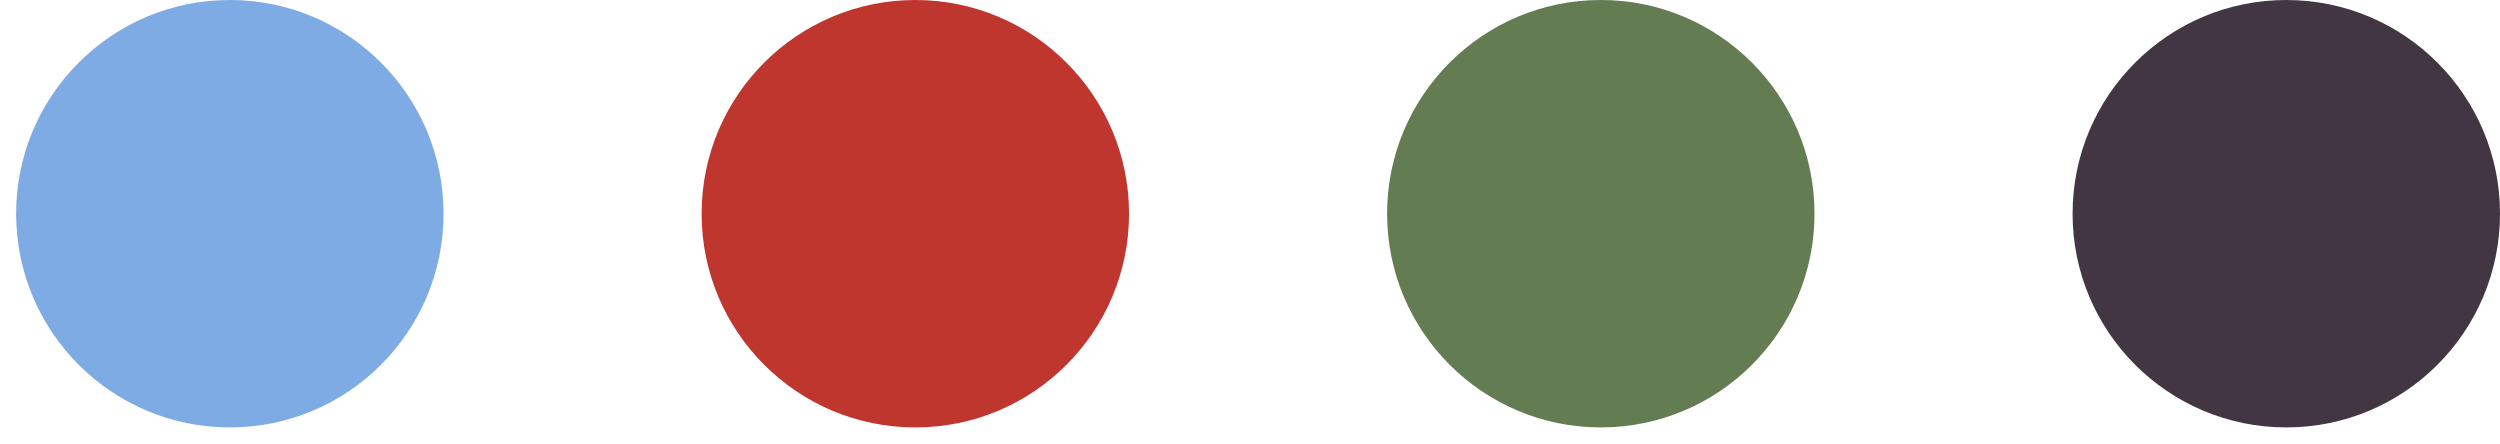 <svg width="62" height="11" viewBox="0 0 62 11" fill="none" xmlns="http://www.w3.org/2000/svg">
<circle cx="56.7" cy="5.3" r="5.3" transform="rotate(90 56.7 5.3)" fill="#433643"/>
<circle cx="39.7" cy="5.3" r="5.3" transform="rotate(90 39.7 5.3)" fill="#637C52"/>
<circle cx="22.7" cy="5.3" r="5.3" transform="rotate(90 22.7 5.3)" fill="#BF362E"/>
<circle cx="5.7" cy="5.3" r="5.3" transform="rotate(90 5.7 5.3)" fill="#7EABE3"/>
</svg>
